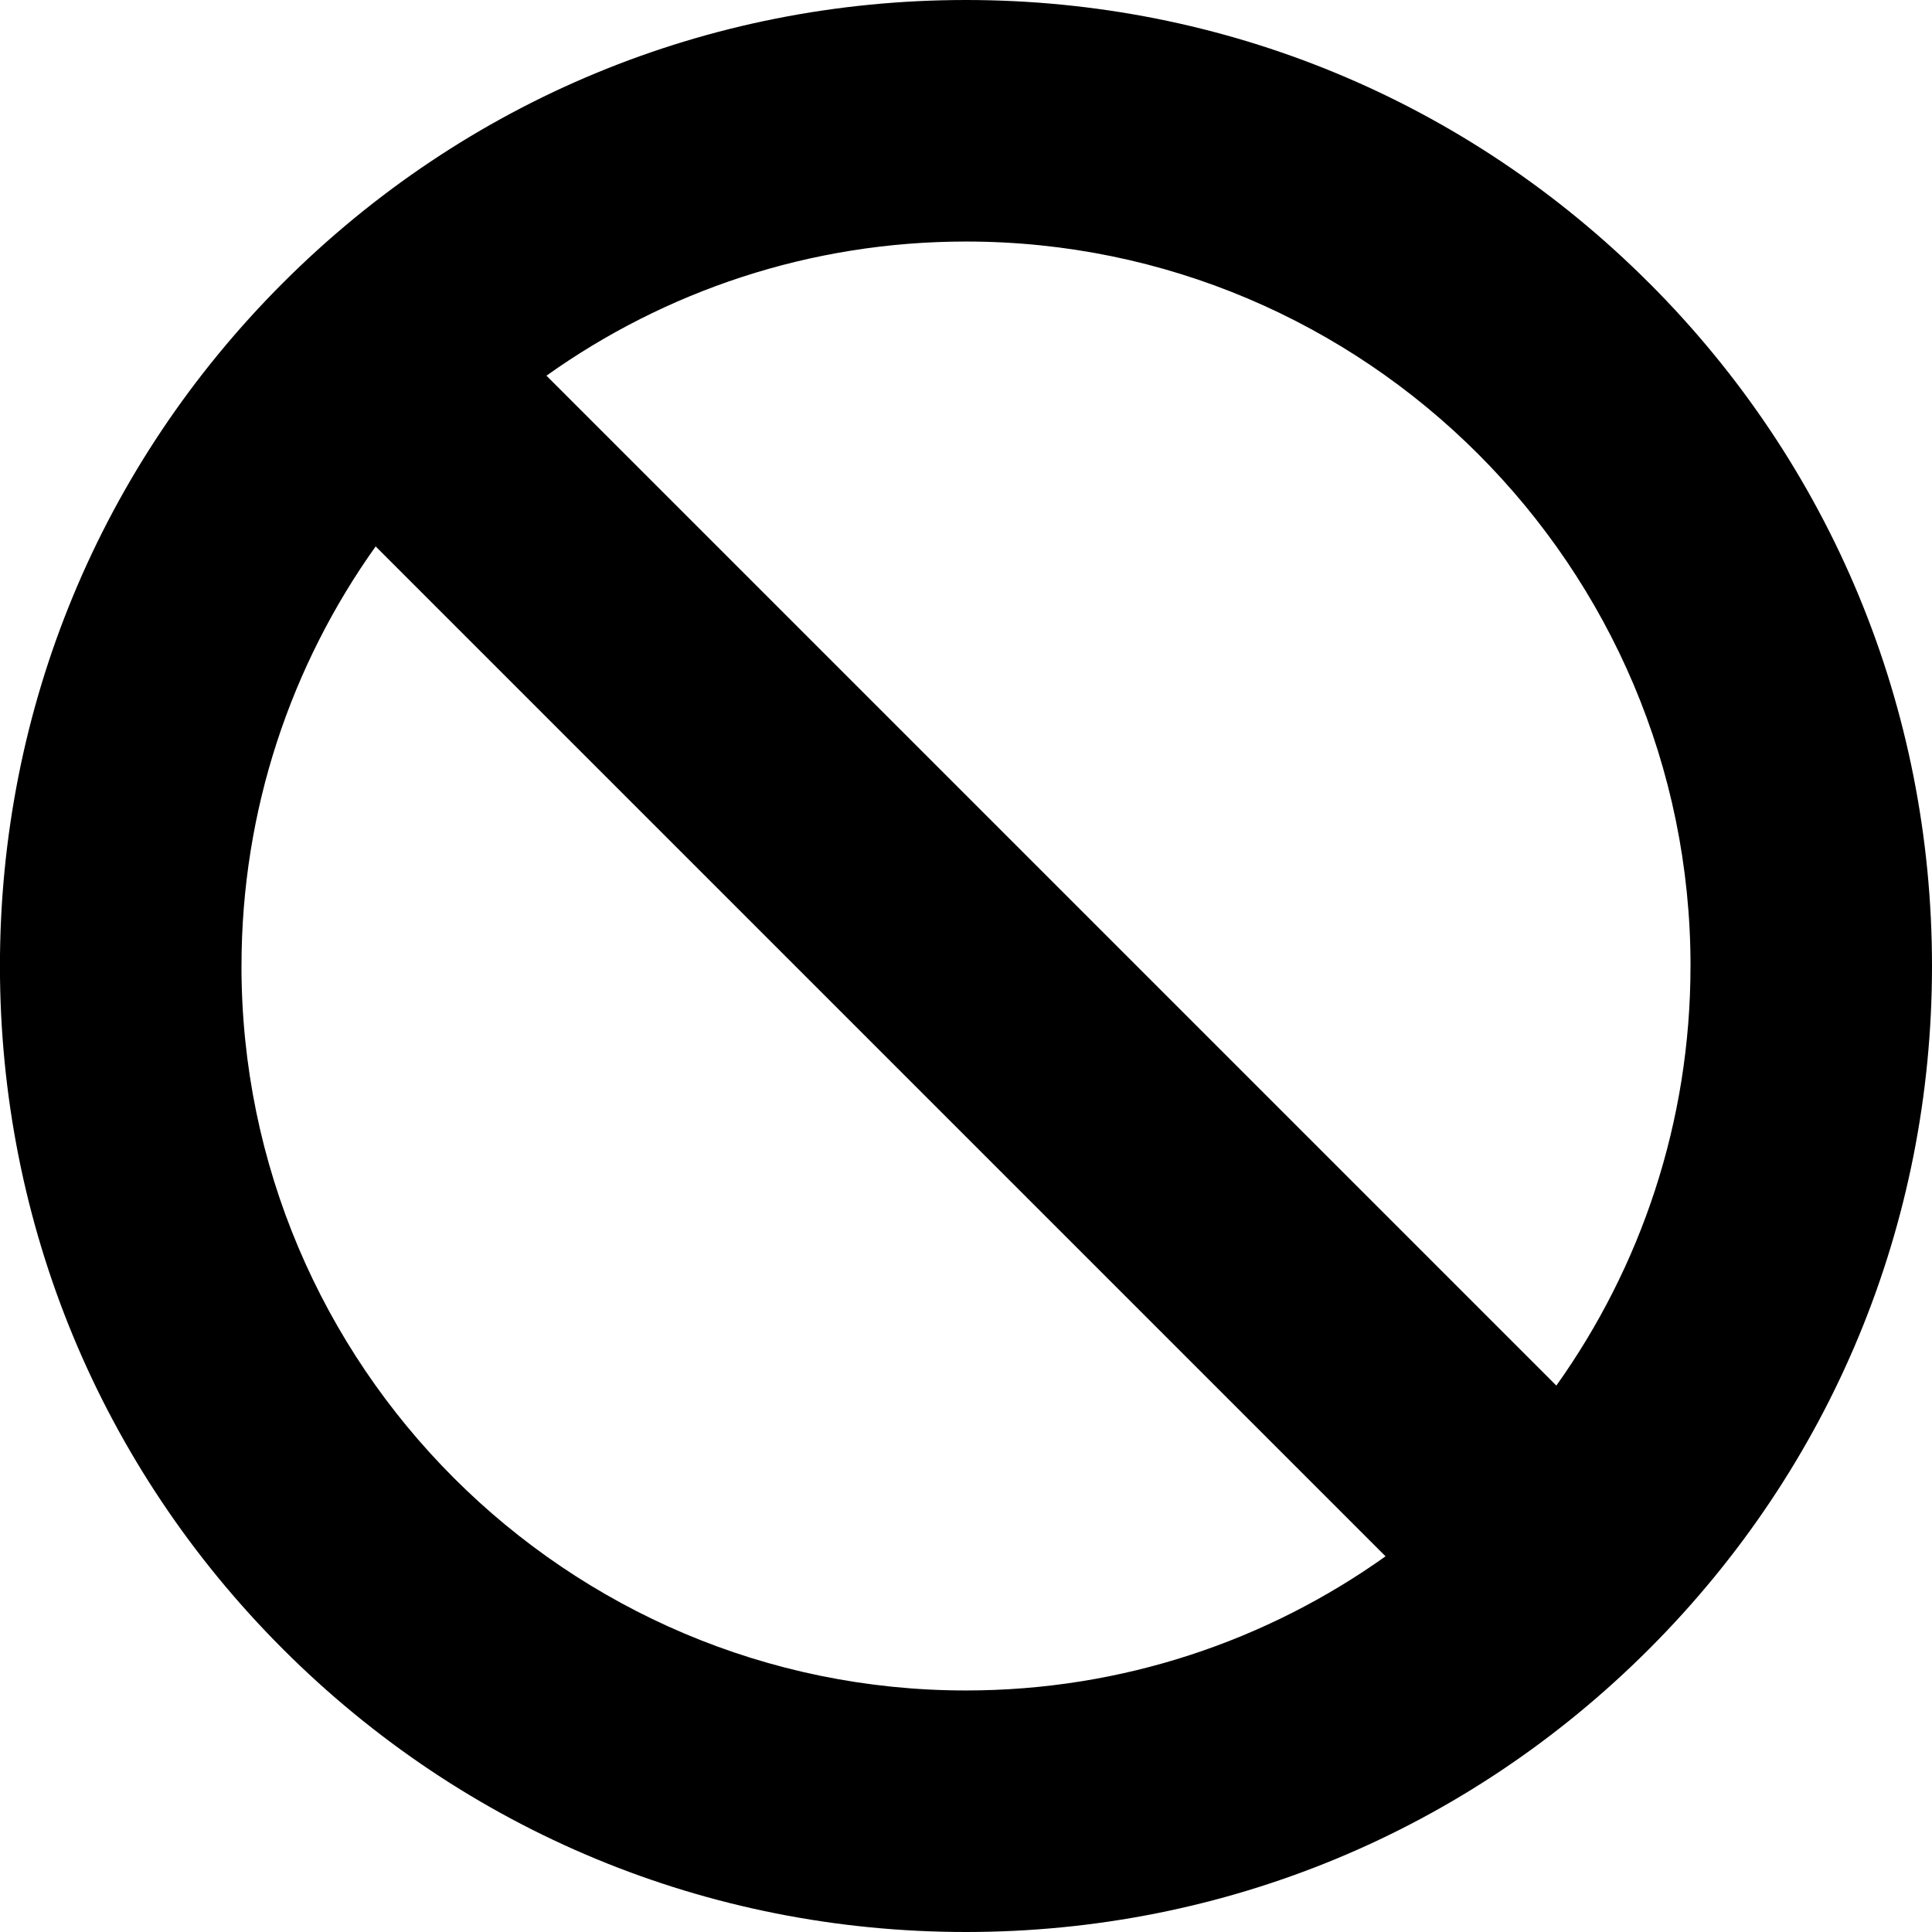 <?xml version="1.0" encoding="utf-8"?>
<!-- Generated by IcoMoon.io -->
<!DOCTYPE svg PUBLIC "-//W3C//DTD SVG 1.1//EN" "http://www.w3.org/Graphics/SVG/1.1/DTD/svg11.dtd">
<svg version="1.1" xmlns="http://www.w3.org/2000/svg" xmlns:xlink="http://www.w3.org/1999/xlink" width="64" height="64" viewBox="0 0 64 64">
<path d="M54.627 9.373c-6.044-6.044-14.080-9.373-22.628-9.373s-16.583 3.329-22.628 9.373c-6.044 6.044-9.373 14.080-9.373 22.627s3.329 16.583 9.373 22.627c6.044 6.044 14.080 9.373 22.628 9.373s16.583-3.329 22.628-9.373c6.044-6.044 9.373-14.080 9.373-22.628s-3.329-16.583-9.373-22.628zM56 32c0 5.176-1.647 9.974-4.444 13.899l-33.454-33.454c3.925-2.797 8.723-4.444 13.899-4.444 13.234 0 24 10.766 24 24zM8 32c0-5.176 1.647-9.974 4.444-13.899l33.454 33.454c-3.925 2.797-8.723 4.444-13.899 4.444-13.234 0-24-10.766-24-24z"></path>
</svg>

